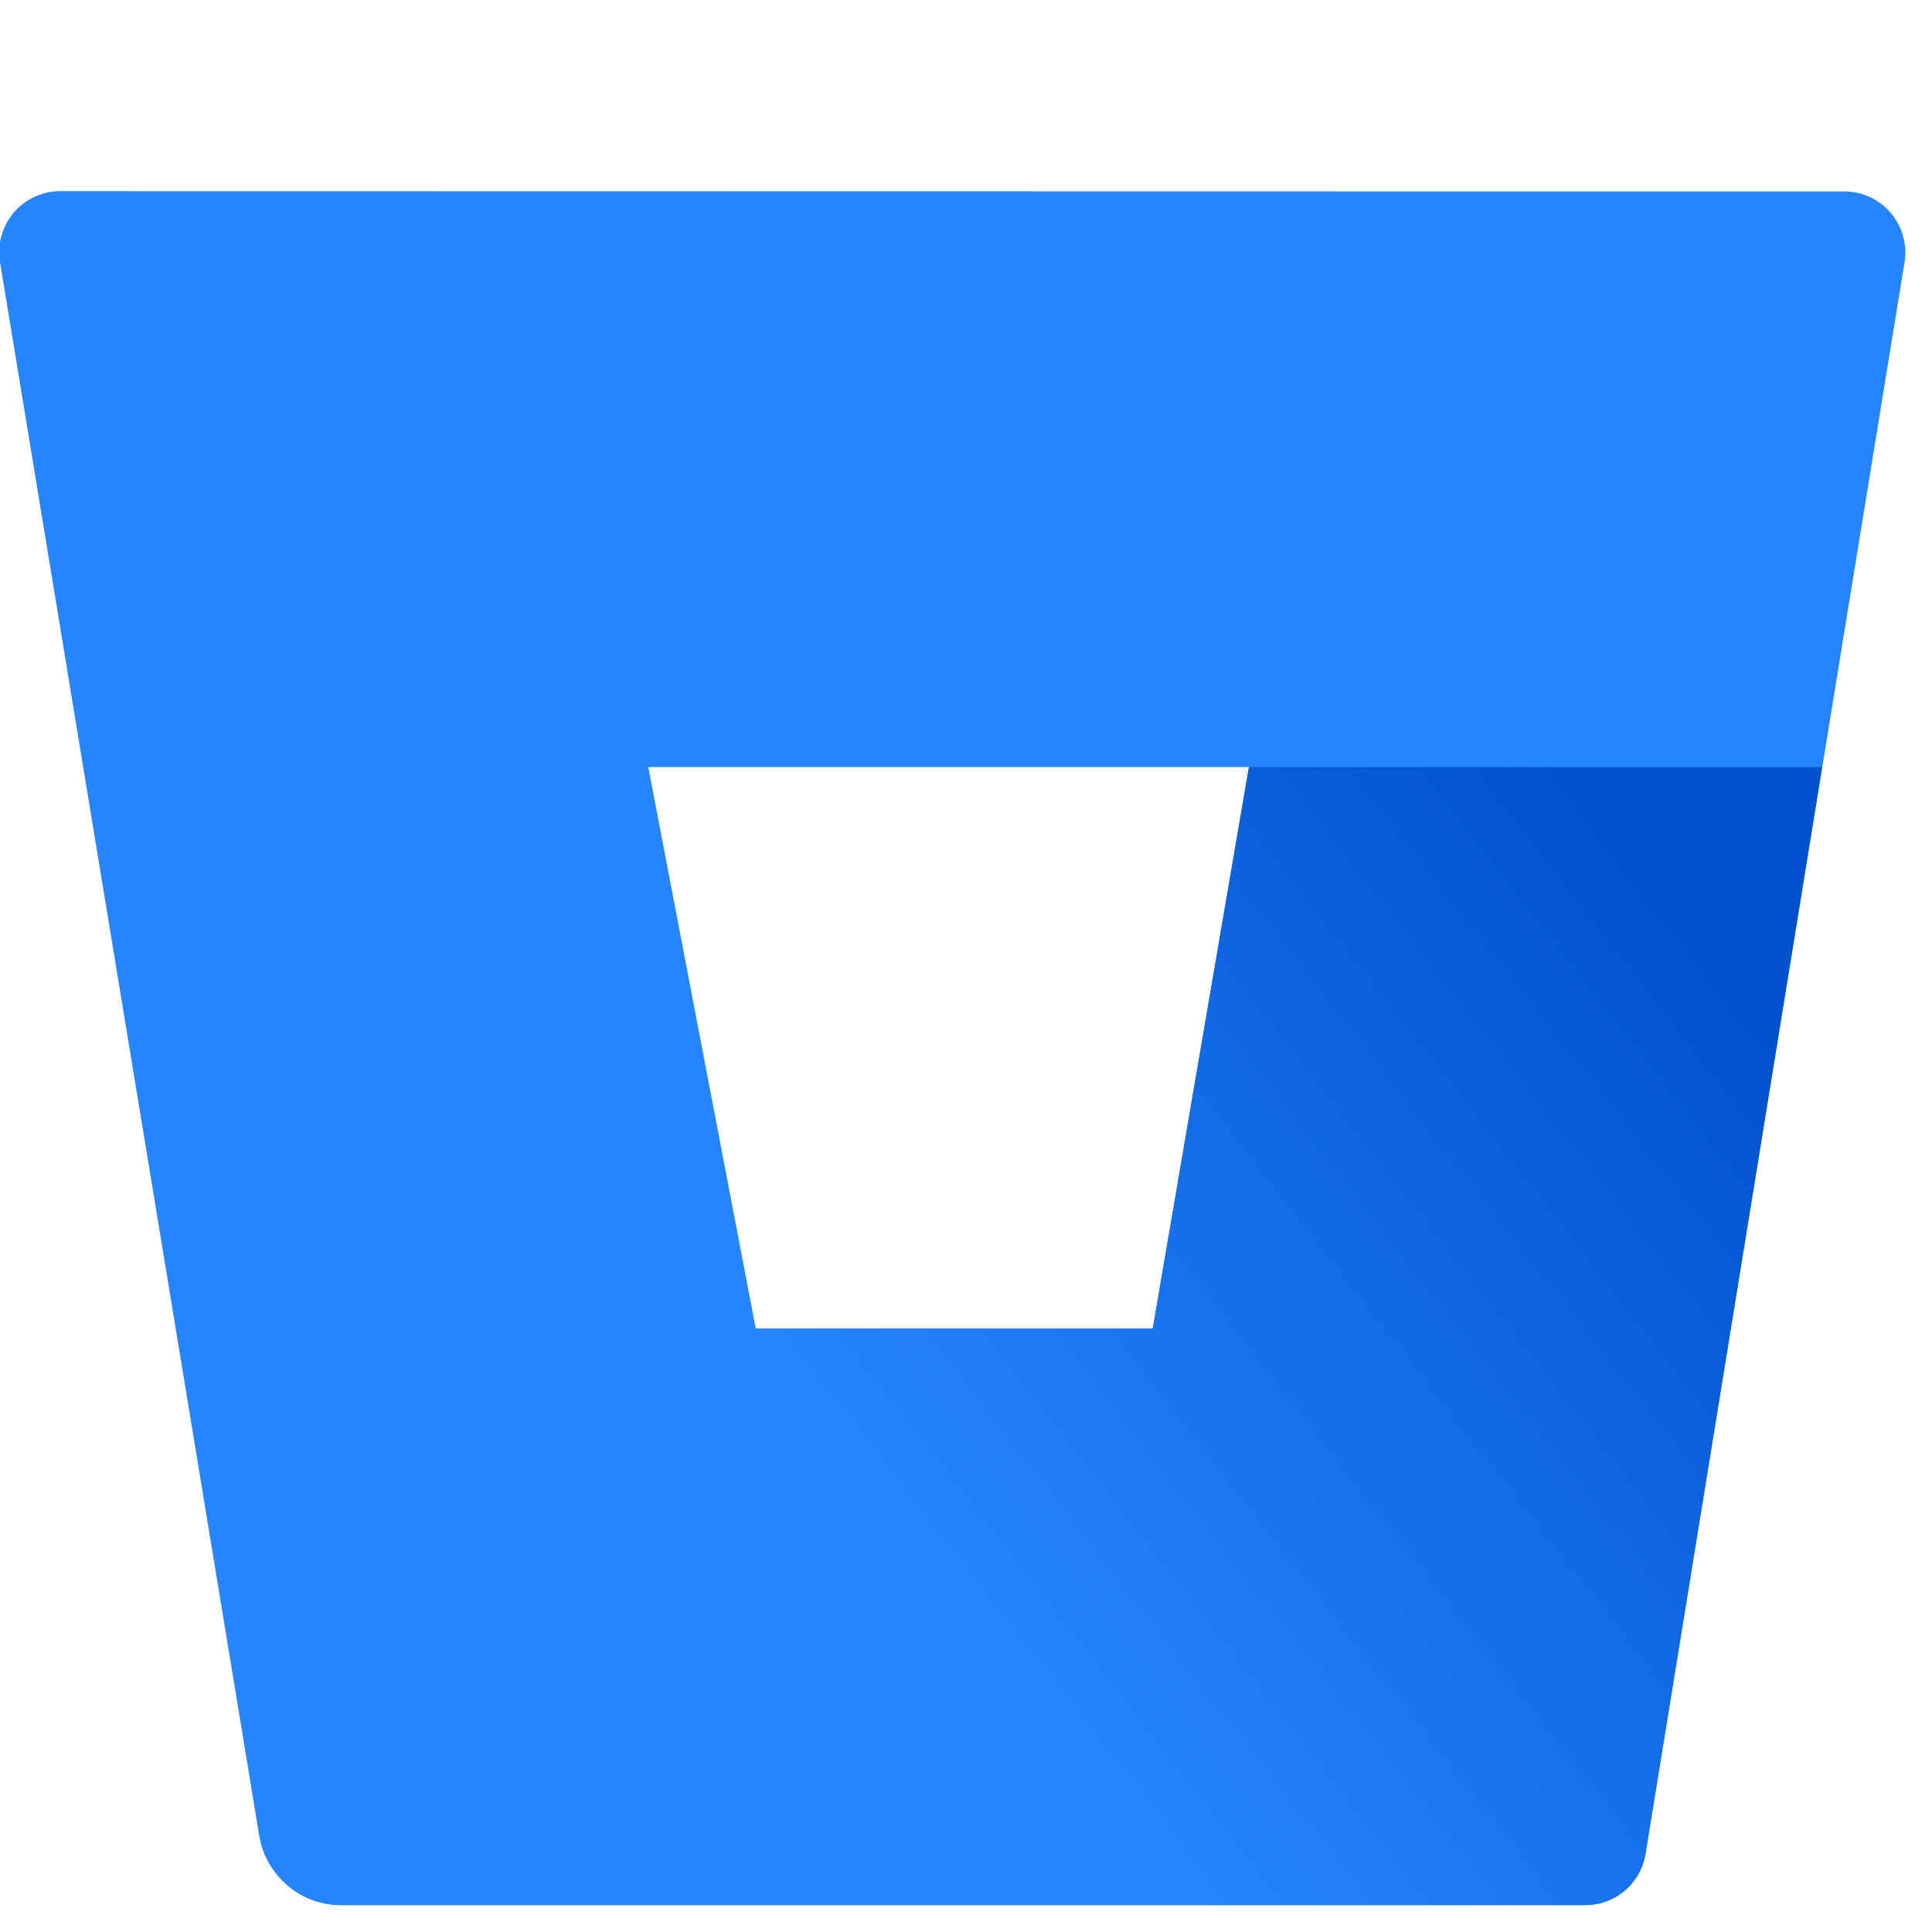 <svg xmlns="http://www.w3.org/2000/svg" viewBox="0 0 63.27 63.27">
    <defs>
        <style>.cls-2{fill:none;}.cls-3{fill:#2684ff;}.cls-4{fill:url(#New_Gradient_Swatch_1);}
        </style>
        <linearGradient id="New_Gradient_Swatch_1" x1="64.01" y1="30.27" x2="32.99" y2="54.48"
                        gradientUnits="userSpaceOnUse">
            <stop offset="0.18" stop-color="#0052cc"/>
            <stop offset="1" stop-color="#2684ff"/>
        </linearGradient>
    </defs>
    <polygon class="cls-2" points="24.7 43.51 37.75 43.51 40.9 25.12 21.23 25.12 24.7 43.51"/>
    <path class="cls-3"
          d="M2,6.26A2,2,0,0,0,0,8.58L8.49,60.12a2.72,2.72,0,0,0,2.66,2.27H51.88a2,2,0,0,0,2-1.68L62.37,8.59a2,2,0,0,0-2-2.32ZM37.75,43.51h-13L21.23,25.12H40.9Z"/>
    <path class="cls-4"
          d="M59.67,25.12H40.9L37.75,43.51h-13L9.4,61.73a2.71,2.71,0,0,0,1.75.66H51.89a2,2,0,0,0,2-1.68Z"/>
</svg>
